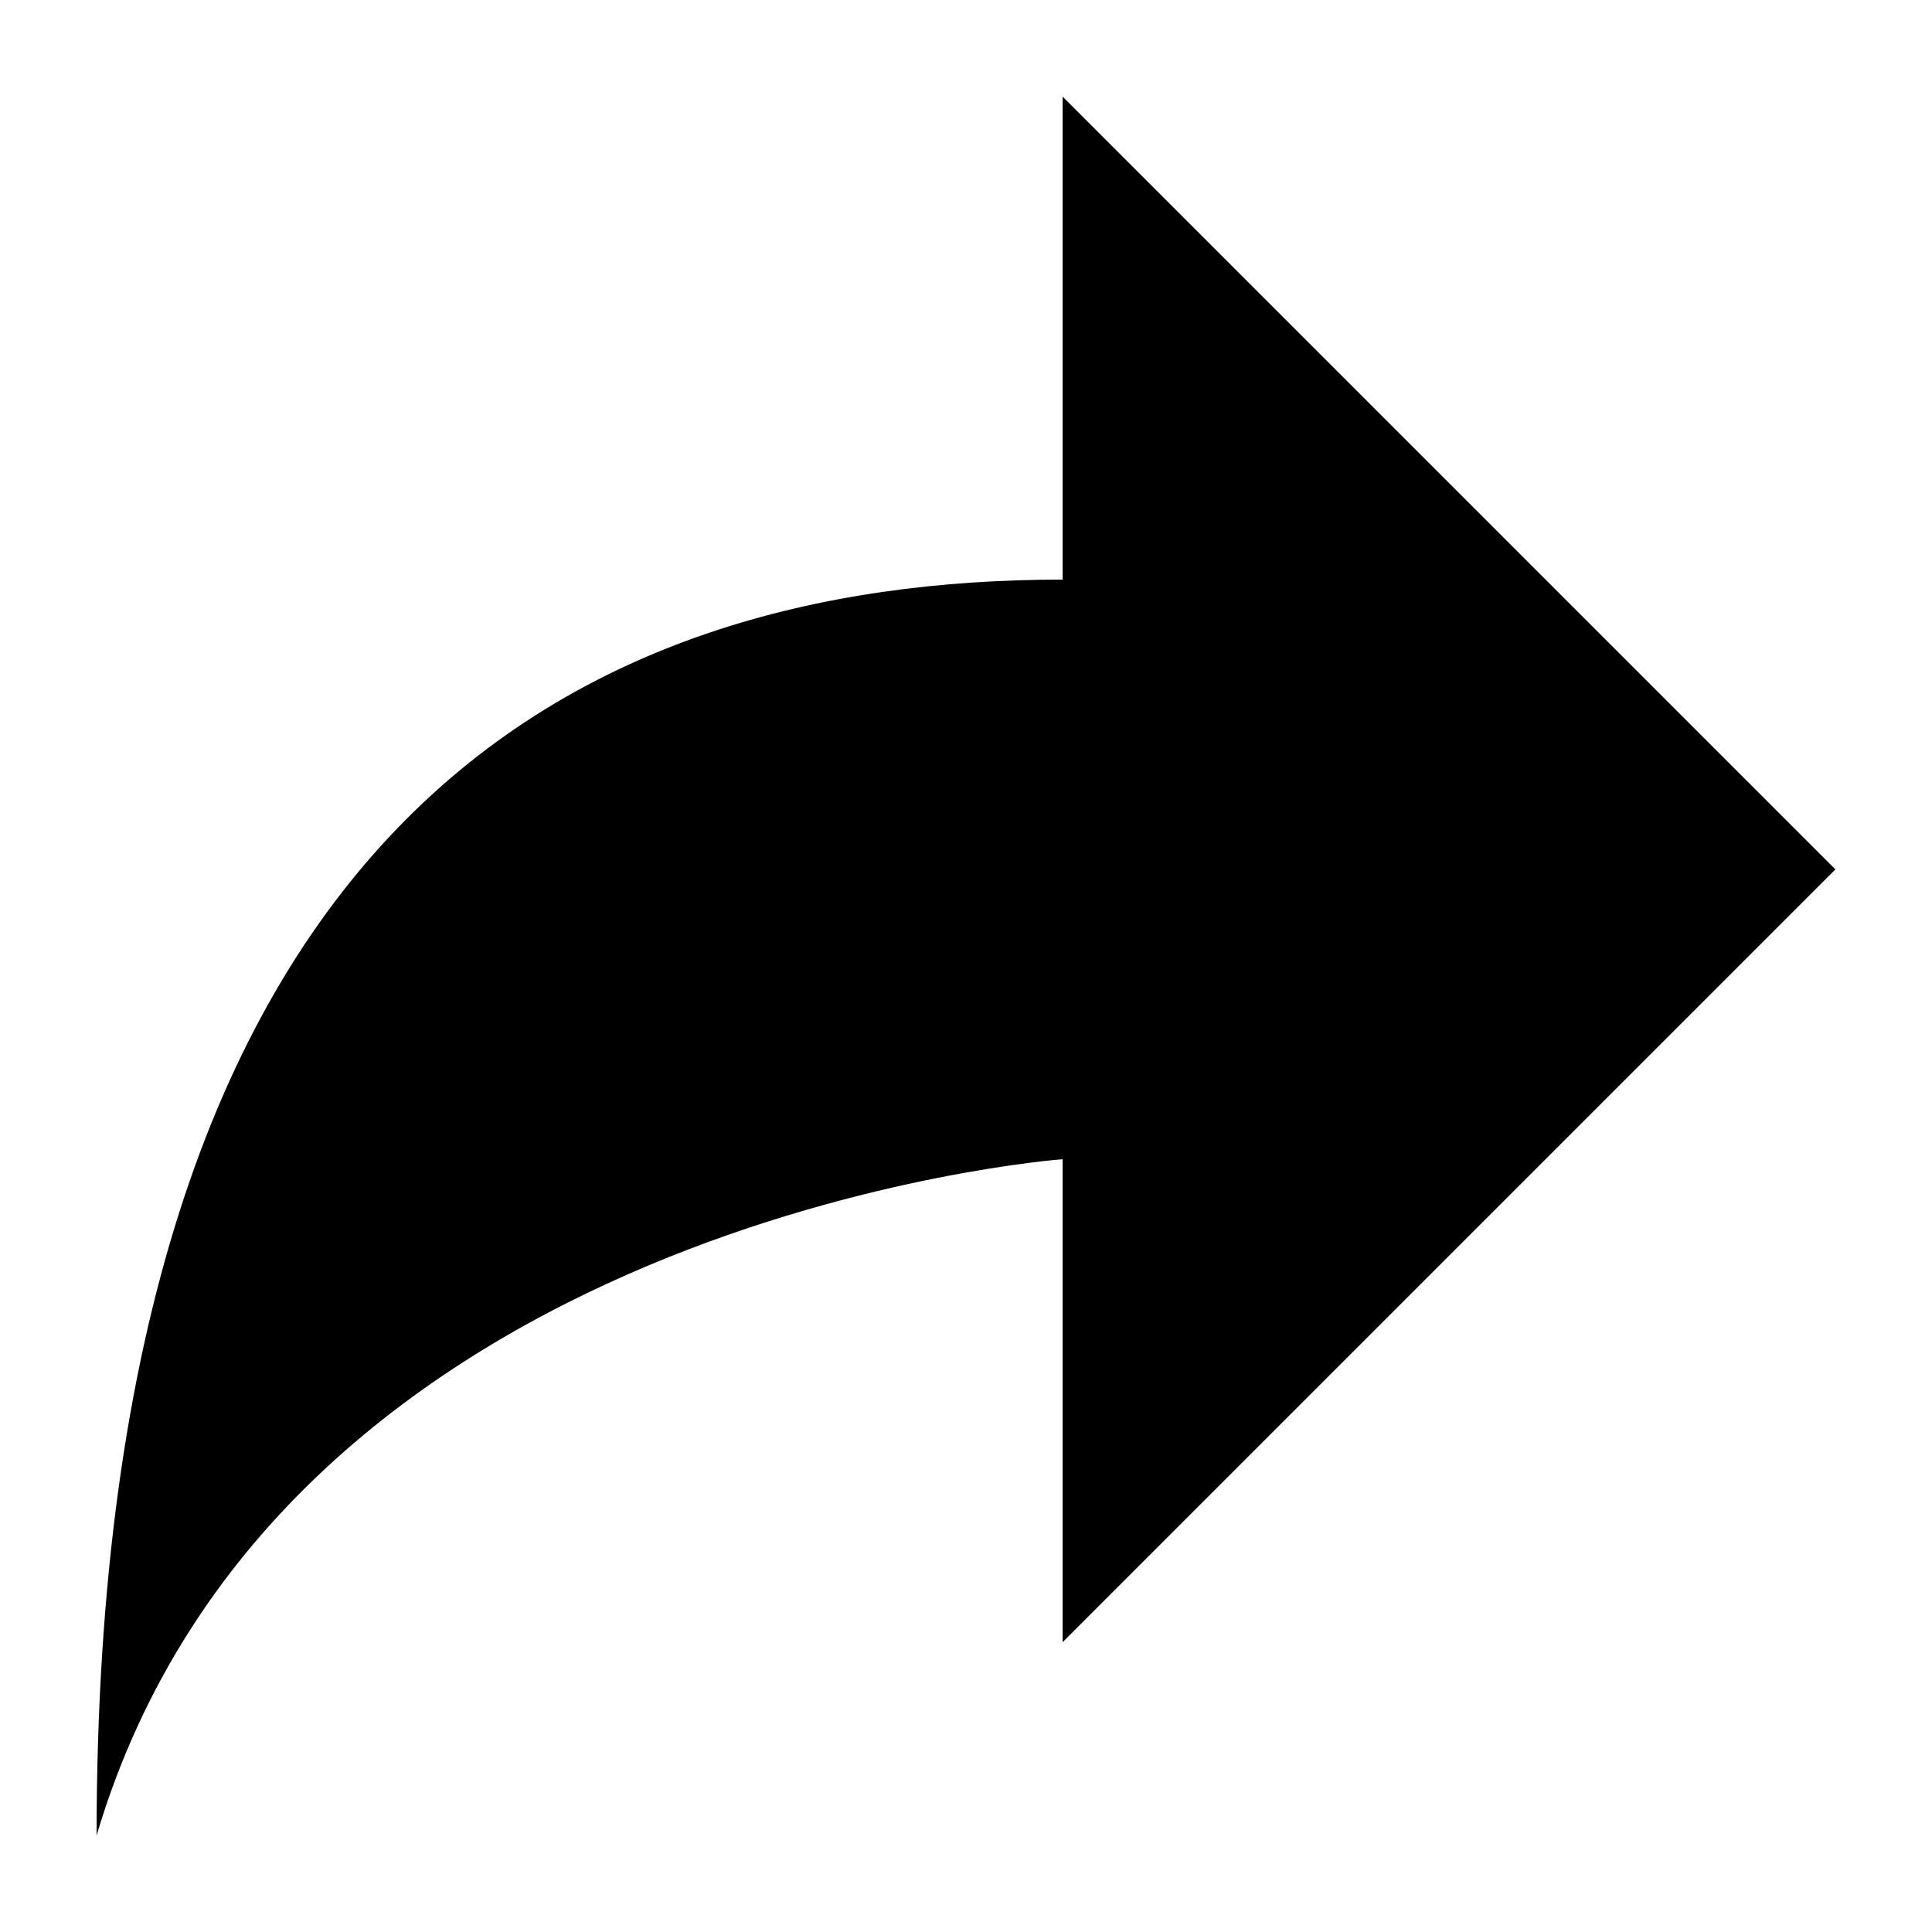 <?xml version="1.0" standalone="no"?><!DOCTYPE svg PUBLIC "-//W3C//DTD SVG 1.1//EN" "http://www.w3.org/Graphics/SVG/1.1/DTD/svg11.dtd"><svg class="icon" width="200px" height="200.00px" viewBox="0 0 1024 1024" version="1.1" xmlns="http://www.w3.org/2000/svg"><path d="M563.2 870.4l409.6-409.6-409.6-409.6v256C307.2 307.2 51.2 435.2 51.2 972.8c97.28-327.68 512-358.4 512-358.4v256z"  /></svg>

